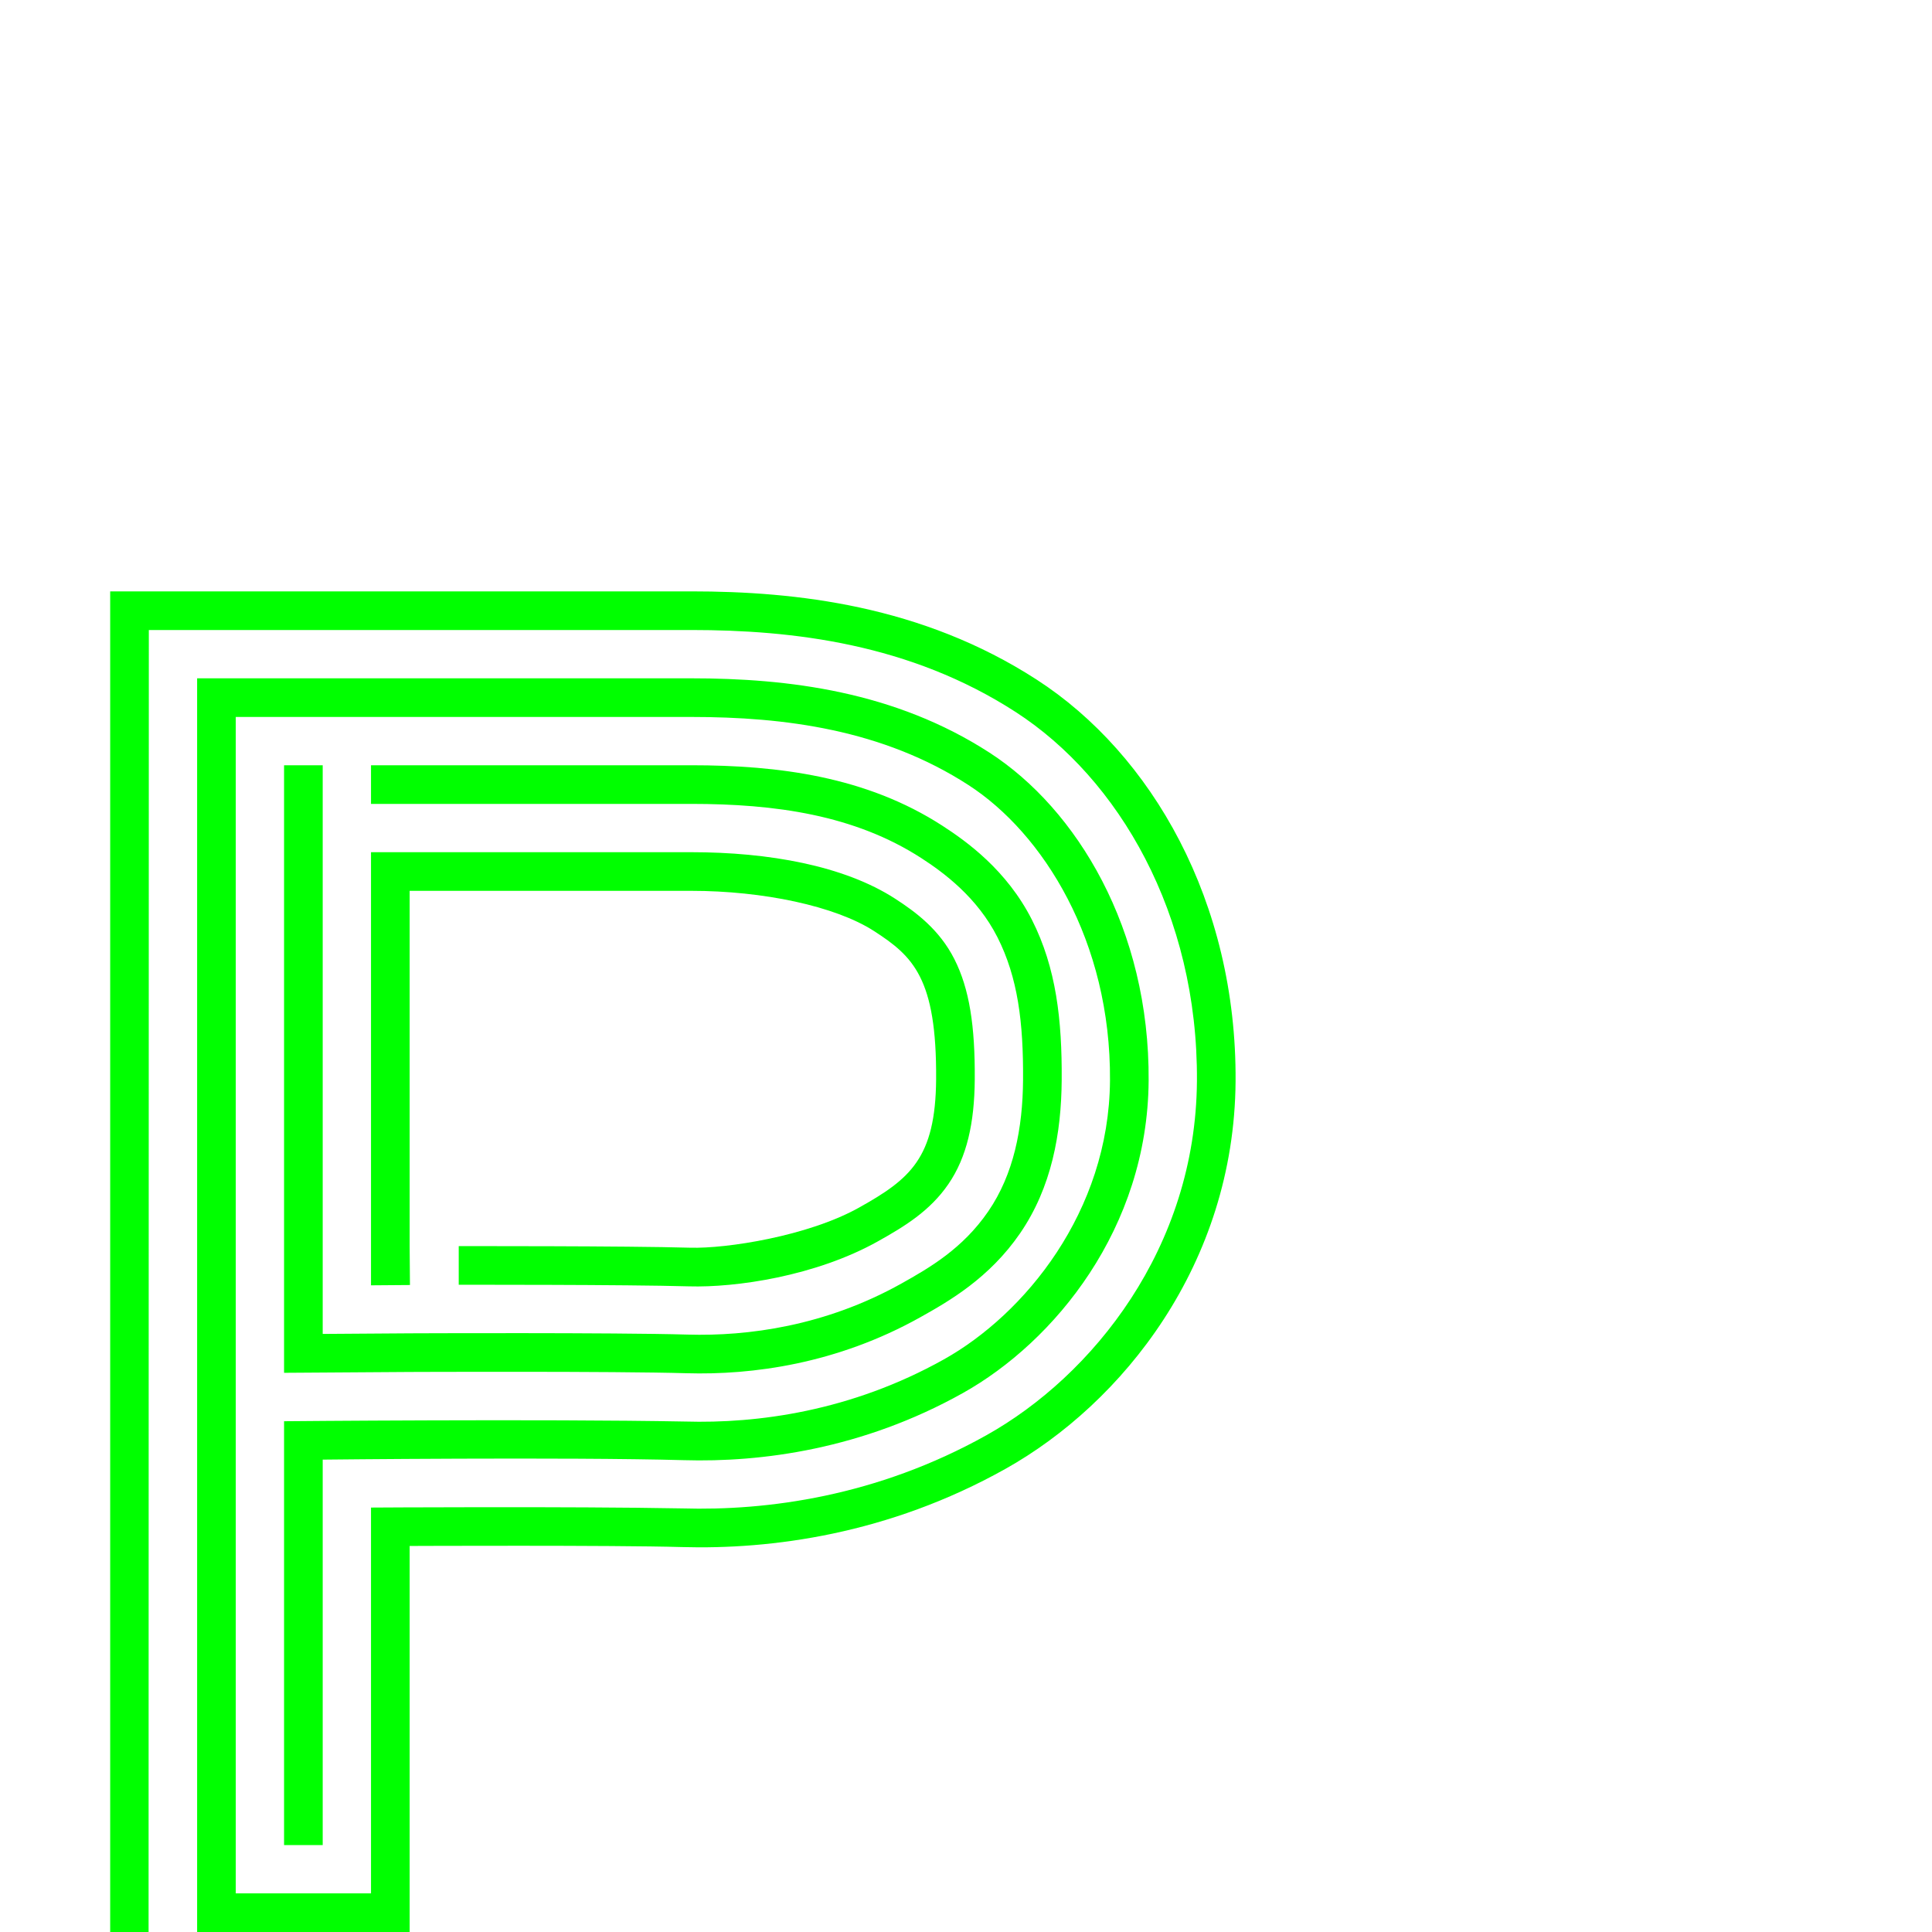 <?xml version="1.0" encoding="UTF-8" standalone="no"?>
<!-- Created with Inkscape (http://www.inkscape.org/) -->

<svg
   xmlns:dc="http://purl.org/dc/elements/1.1/"
   xmlns:cc="http://creativecommons.org/ns#"
   xmlns:rdf="http://www.w3.org/1999/02/22-rdf-syntax-ns#"
   xmlns:svg="http://www.w3.org/2000/svg"
   xmlns="http://www.w3.org/2000/svg"
   xmlns:sodipodi="http://sodipodi.sourceforge.net/DTD/sodipodi-0.dtd"
   xmlns:inkscape="http://www.inkscape.org/namespaces/inkscape"
   version="1.1"
   width="100%"
   height="100%"
   viewBox="0 -200 1000 1000"
   id="svg2"
   inkscape:version="0.48.0 r9654"
   sodipodi:docname="O.svg">
  <sodipodi:namedview
     pagecolor="#ffffff"
     bordercolor="#666666"
     borderopacity="1"
     objecttolerance="10"
     gridtolerance="10"
     guidetolerance="10"
     inkscape:pageopacity="0"
     inkscape:pageshadow="2"
     inkscape:window-width="1328"
     inkscape:window-height="792"
     id="namedview8"
     showgrid="false"
     inkscape:zoom="0.03275"
     inkscape:cx="6909.6532"
     inkscape:cy="-4934.7792"
     inkscape:window-x="31"
     inkscape:window-y="0"
     inkscape:window-maximized="0"
     inkscape:current-layer="svg2"
     showguides="true"
     inkscape:guide-bbox="true"
     inkscape:snap-midpoints="true">
    <inkscape:grid
       type="xygrid"
       id="grid3075"
       empspacing="10"
       visible="true"
       enabled="true"
       snapvisiblegridlinesonly="true" />
  </sodipodi:namedview>
  <defs
     id="defs10" />
  <path
     inkscape:export-ydpi="90"
     inkscape:export-xdpi="90"
     inkscape:export-filename="/Users/lgarron/Documents/Graphics/Fonts/Inception/GBexp/diff.png"
     sodipodi:nodetypes="cccccsssccccccssccccccccsscccccsssscccccccsscsscccccscccccccccccccccsscssccscccscscc"
     inkscape:connector-curvature="0"
     id="path4102"
     d="m 57.031,106.094 0,693.906 19.875,0 0.125,-673.906 c 0,0 187.188,0 280.781,0 52.379,-4e-4 113.079,6.997 167.938,42.469 53.123,34.35 94.392,104.412 93.781,191 -0.609,86.49 -54.181,152.669 -108.969,183.312 -56.782,31.759 -113.768,39.155 -157.281,37.875 -58.217,-1.094 -161.25,-0.438 -161.25,-0.438 0,0 0,133.125 0,199.688 l -70,0 0,-608.906 c 0,0 157.188,0 235.781,0 48.364,-4e-4 99.05,6.529 143.469,35.25 38.588,24.951 73.759,80.801 73.25,152.906 -0.479,68.039 -44.344,121.079 -85.937,144.344 -48.186,26.951 -96.736,33.284 -134,32.187 -74.09,-1.398 -207.563,-0.156 -207.563,-0.156 0,0 0,146.25 0,219.375 0,0 -9.579,0 20,0 0,-66.5 0,-199.5 0,-199.5 0,0 125.923,-1.403 186.969,0.281 40.039,1.178 92.333,-5.629 144.344,-34.719 47.523,-26.581 95.649,-85.288 96.187,-161.656 0.554,-78.586 -37.209,-140.638 -82.375,-169.844 -49.068,-31.728 -104.188,-38.469 -154.344,-38.469 -85.26,0 -255.781,0 -255.781,0 L 102.031,800 c 0,0 63.776,0 110,0 l 0,-199.812 c 0,0 106.022,-0.456 140.656,0.562 46.292,1.361 107.026,-6.513 167.625,-40.406 60.599,-33.894 118.552,-106.038 119.219,-200.625 0.656,-92.988 -43.448,-169.471 -102.937,-207.938 -59.489,-38.466 -124.625,-45.688 -178.781,-45.687 -100.26,0 -300.781,0 -300.781,0 z m 90,90 0,314.469 65.438,-0.438 0.031,0 c 0,0 105.463,-0.443 142.844,0.656 33.84,0.996 77.728,-4.766 121,-28.969 14.768,-8.26 35.702,-20.222 51.656,-43.469 16.291,-23.737 21.337,-51.684 21.531,-79.25 0.22,-31.155 -2.837,-58.141 -15.375,-82.938 -13.033,-25.777 -33.856,-40.666 -46.406,-48.781 -39.325,-25.428 -84.751,-31.281 -129.938,-31.281 -55.26,0 -165.781,0 -165.781,0 l 0,20 c 0,0 110.521,0 165.781,0 43.432,0 84.498,5.713 119.062,28.062 11.49,7.43 28.93,20.251 39.438,41.031 10.507,20.781 13.429,43.977 13.219,73.75 -0.177,25.192 -4.831,48.86 -18.031,68.094 -13.201,19.235 -30.348,29.169 -44.906,37.313 -39.41,22.043 -79.599,27.351 -110.656,26.437 -38.015,-1.118 -143.594,-0.656 -143.594,-0.656 l -45.313,0.312 0,-294.344 z m 45,45 0,20 0,184.031 0,20.156 20.156,-0.156 -0.156,-20 0,-184.031 145.781,0 c 37.061,0 74.563,7.871 94.625,20.844 20.062,12.972 32.463,24.286 32.094,76.688 -0.287,40.767 -13.434,51.631 -39.906,66.438 -26.472,14.806 -68.781,21.297 -87.375,20.75 C 324.518,444.85 237.438,445 237.438,445 l 0,20 c 0,0 86.969,-0.136 119.219,0.812 24.134,0.71 65.496,-5.259 97.719,-23.281 13.824,-7.732 26.949,-15.708 36.5,-29.625 9.551,-13.916 13.498,-31.604 13.656,-54.125 0.196,-27.788 -2.772,-46.965 -10.531,-62.312 -7.76,-15.347 -20.008,-24.407 -30.688,-31.313 -26.508,-17.14 -65.607,-24.063 -105.5,-24.062 l -145.781,0 z"
     style="font-size:medium;font-style:normal;font-variant:normal;font-weight:normal;font-stretch:normal;text-indent:0;text-align:start;text-decoration:none;line-height:125%;letter-spacing:0;word-spacing:0;text-transform:none;direction:ltr;block-progression:tb;writing-mode:lr-tb;text-anchor:start;baseline-shift:baseline;color:#000000;fill:#00ff00;fill-opacity:1;stroke:none;stroke-width:155;marker:none;visibility:visible;display:inline;overflow:visible;enable-background:accumulate;font-family:Sans;-inkscape-font-specification:Sans" />
</svg>
